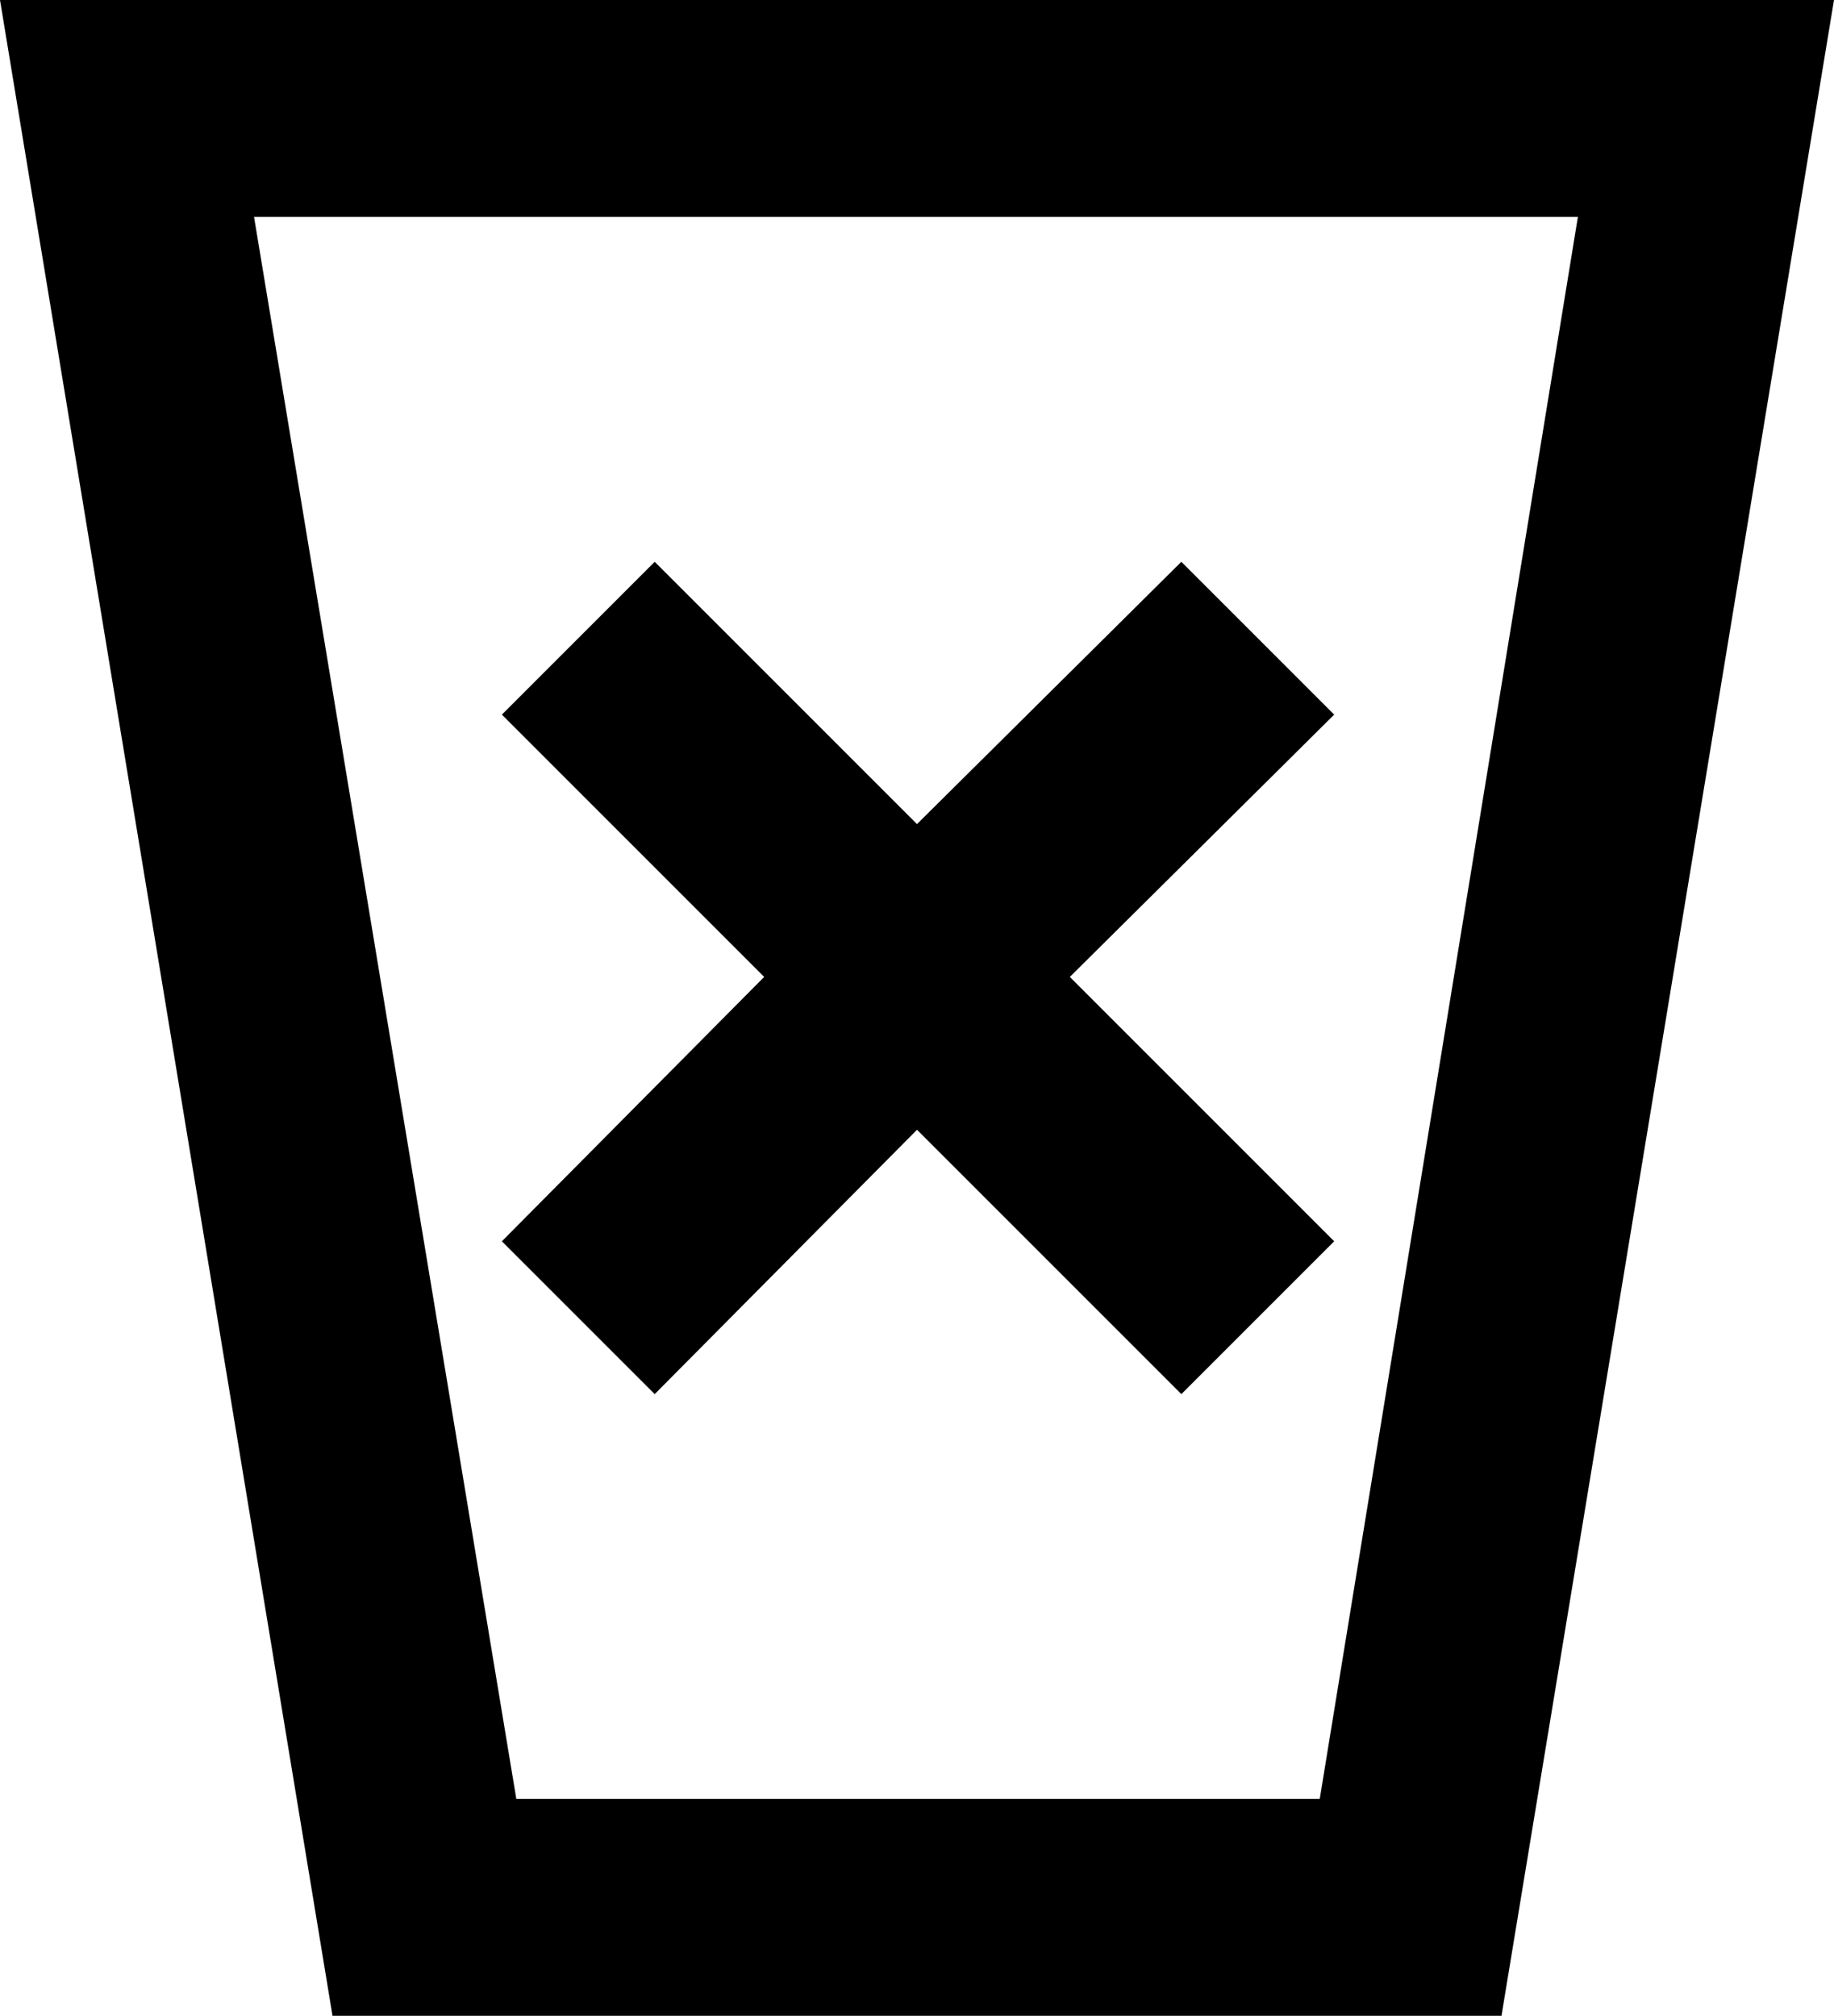 <svg xmlns="http://www.w3.org/2000/svg" viewBox="0 0 266.4 292.8"><path d="M0,0h266.4l-48.3,292.8H48.3L0,0ZM75,261.3h116.7L229.2,31.5H36.9l38.1,229.8ZM111,141.9l-38.1-38.1,22.2-22.2,38.1,38.1,38.4-38.1,22.2,22.2-38.4,38.1,38.4,38.4-22.2,22.2-38.4-38.4-38.1,38.4-22.2-22.2,38.1-38.4Z" /></svg>
